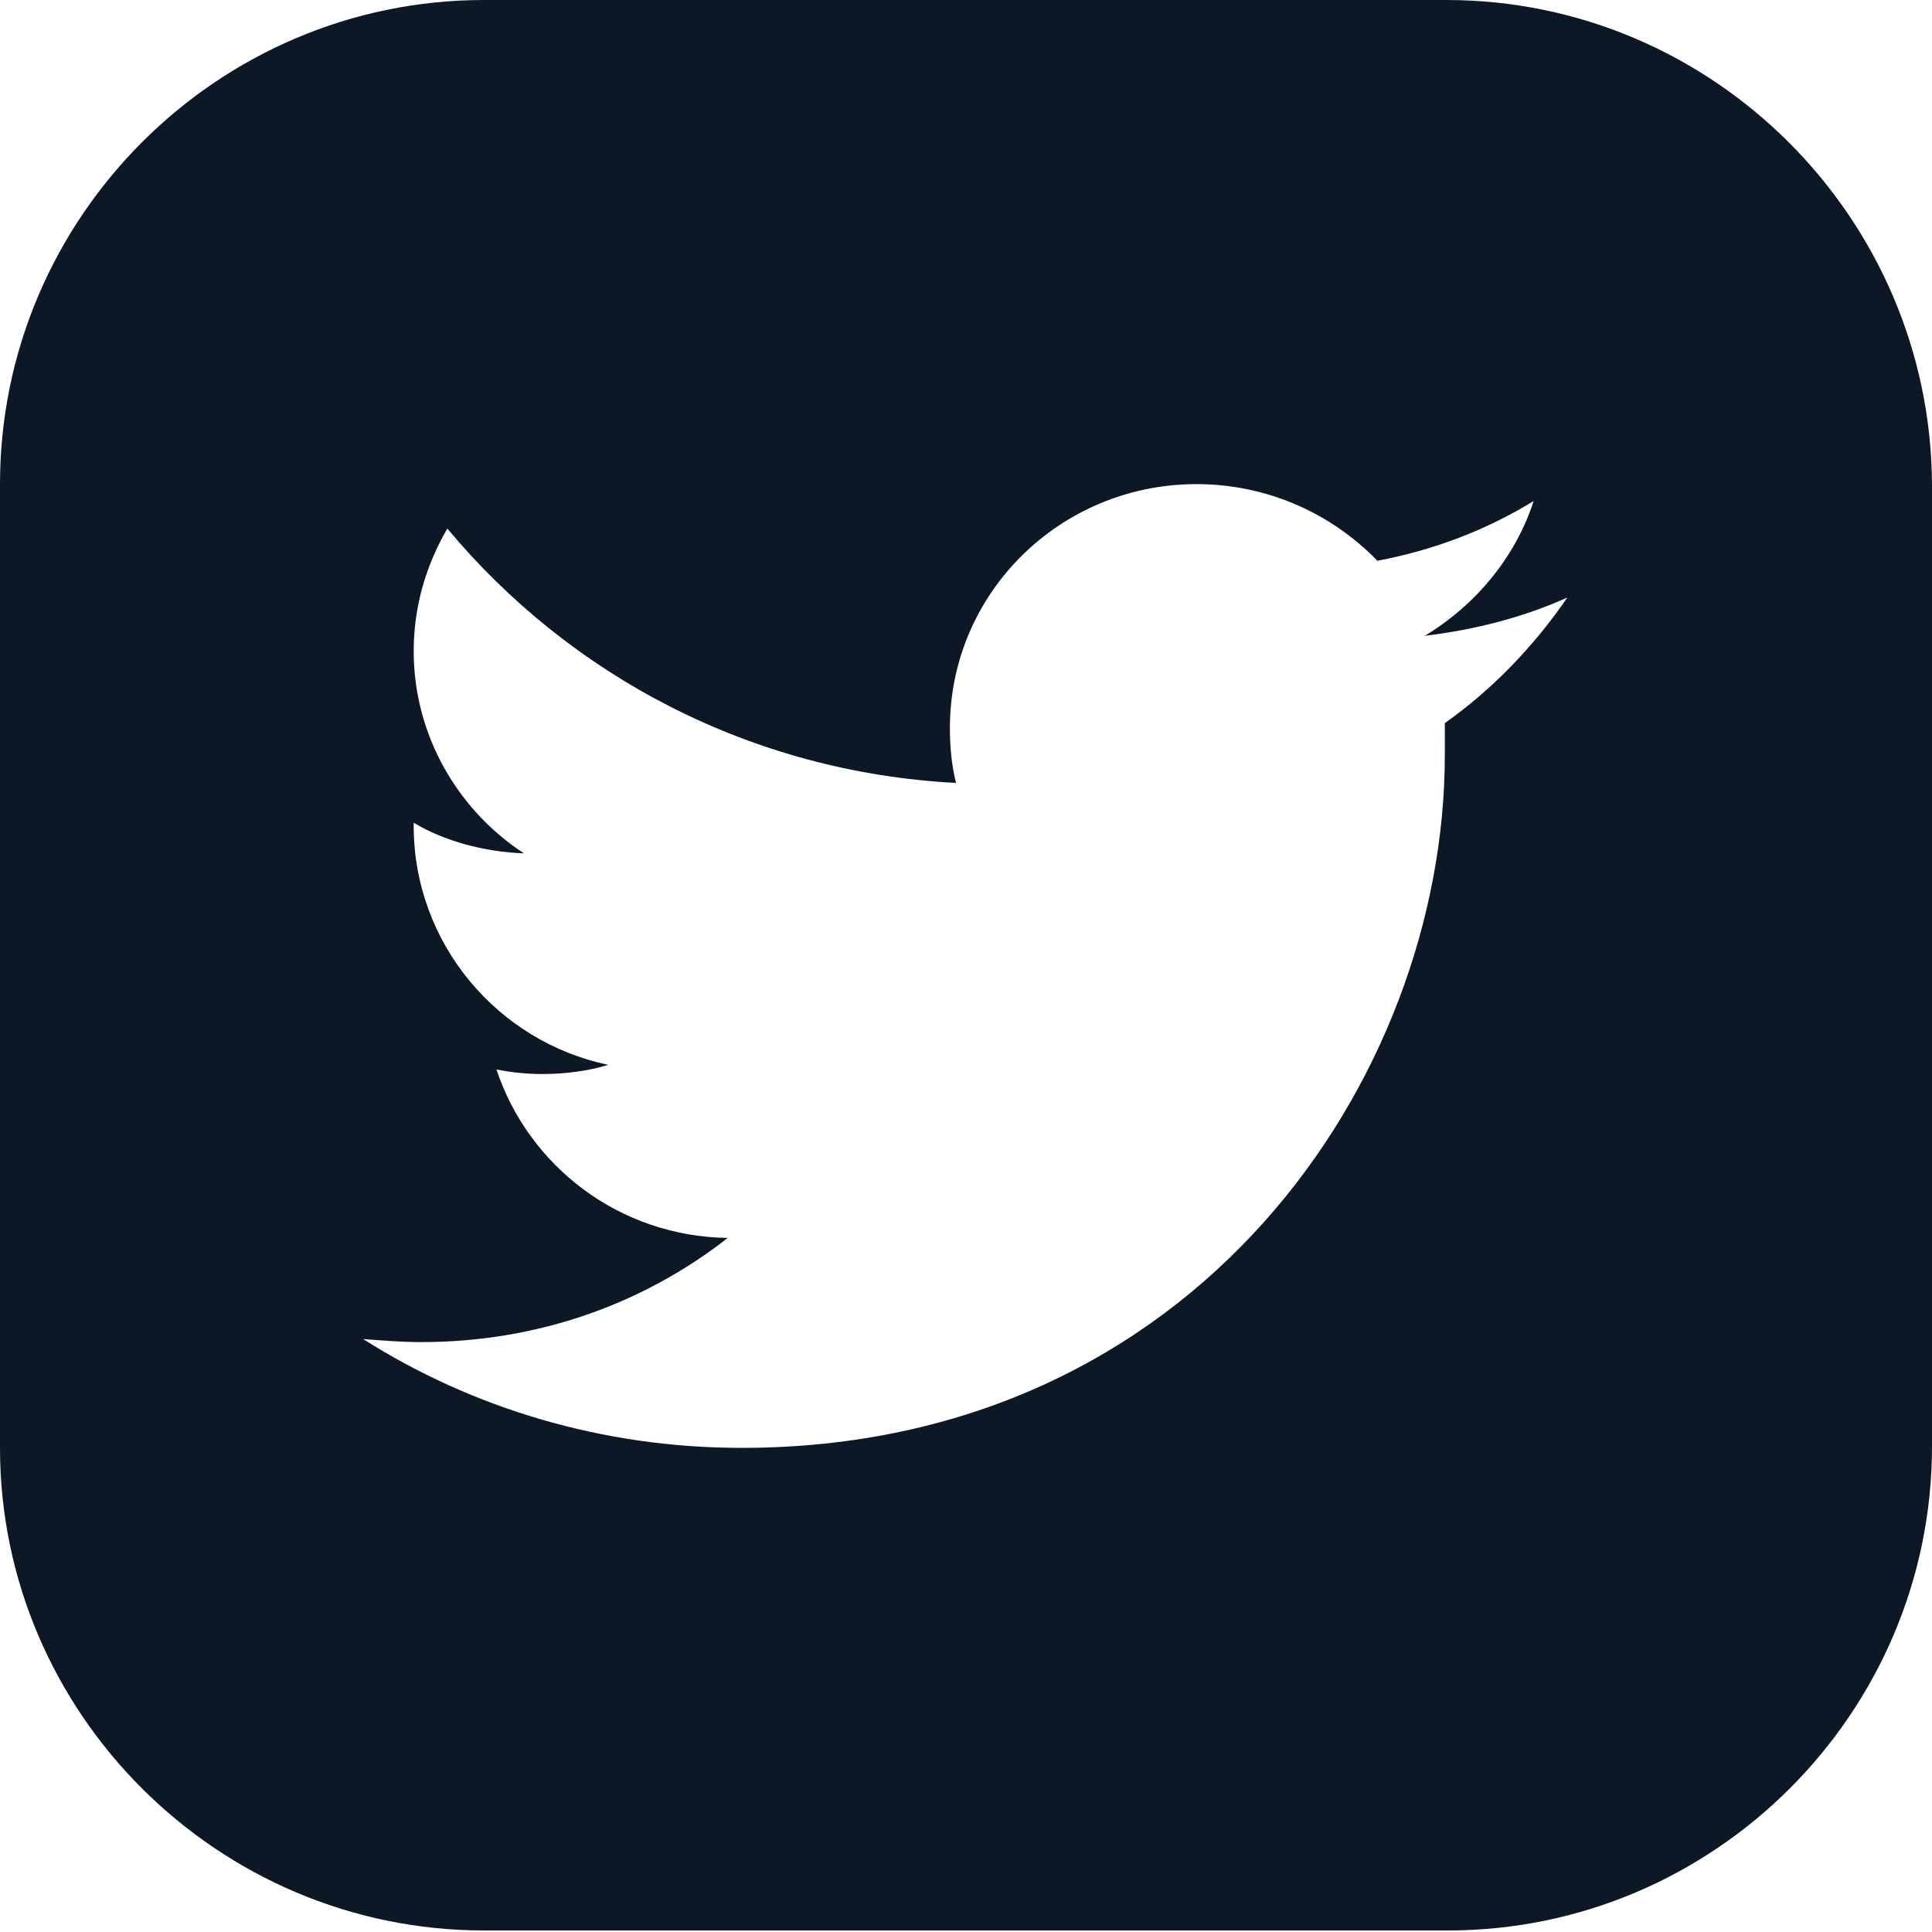 <svg width="24" height="24" viewBox="0 0 24 24" fill="none" xmlns="http://www.w3.org/2000/svg">
<path d="M17.967 0H6.014C2.703 0 0 2.703 0 6.014V17.986C0 21.278 2.703 23.981 6.014 23.981H17.986C21.297 23.981 24 21.278 24 17.967V6.014C23.981 2.703 21.278 0 17.967 0ZM17.948 8.983C17.948 9.117 17.948 9.25 17.948 9.383C17.948 13.38 14.864 17.986 9.212 17.986C7.48 17.986 5.862 17.491 4.511 16.634C4.758 16.653 4.987 16.672 5.234 16.672C6.68 16.672 7.994 16.197 9.04 15.378C7.689 15.359 6.566 14.484 6.167 13.285C6.357 13.323 6.547 13.342 6.738 13.342C7.023 13.342 7.308 13.304 7.556 13.228C6.186 12.942 5.139 11.724 5.139 10.258V10.22C5.519 10.449 6.014 10.582 6.509 10.601C5.691 10.068 5.139 9.136 5.139 8.089C5.139 7.537 5.291 7.023 5.557 6.566C7.08 8.393 9.326 9.592 11.876 9.726C11.819 9.497 11.8 9.269 11.8 9.04C11.8 7.366 13.171 6.014 14.864 6.014C15.74 6.014 16.539 6.376 17.11 6.966C17.814 6.833 18.462 6.585 19.052 6.224C18.823 6.928 18.328 7.518 17.7 7.898C18.328 7.822 18.918 7.67 19.47 7.423C19.052 8.032 18.538 8.565 17.948 8.983Z" fill="#0C1825"/>
</svg>
